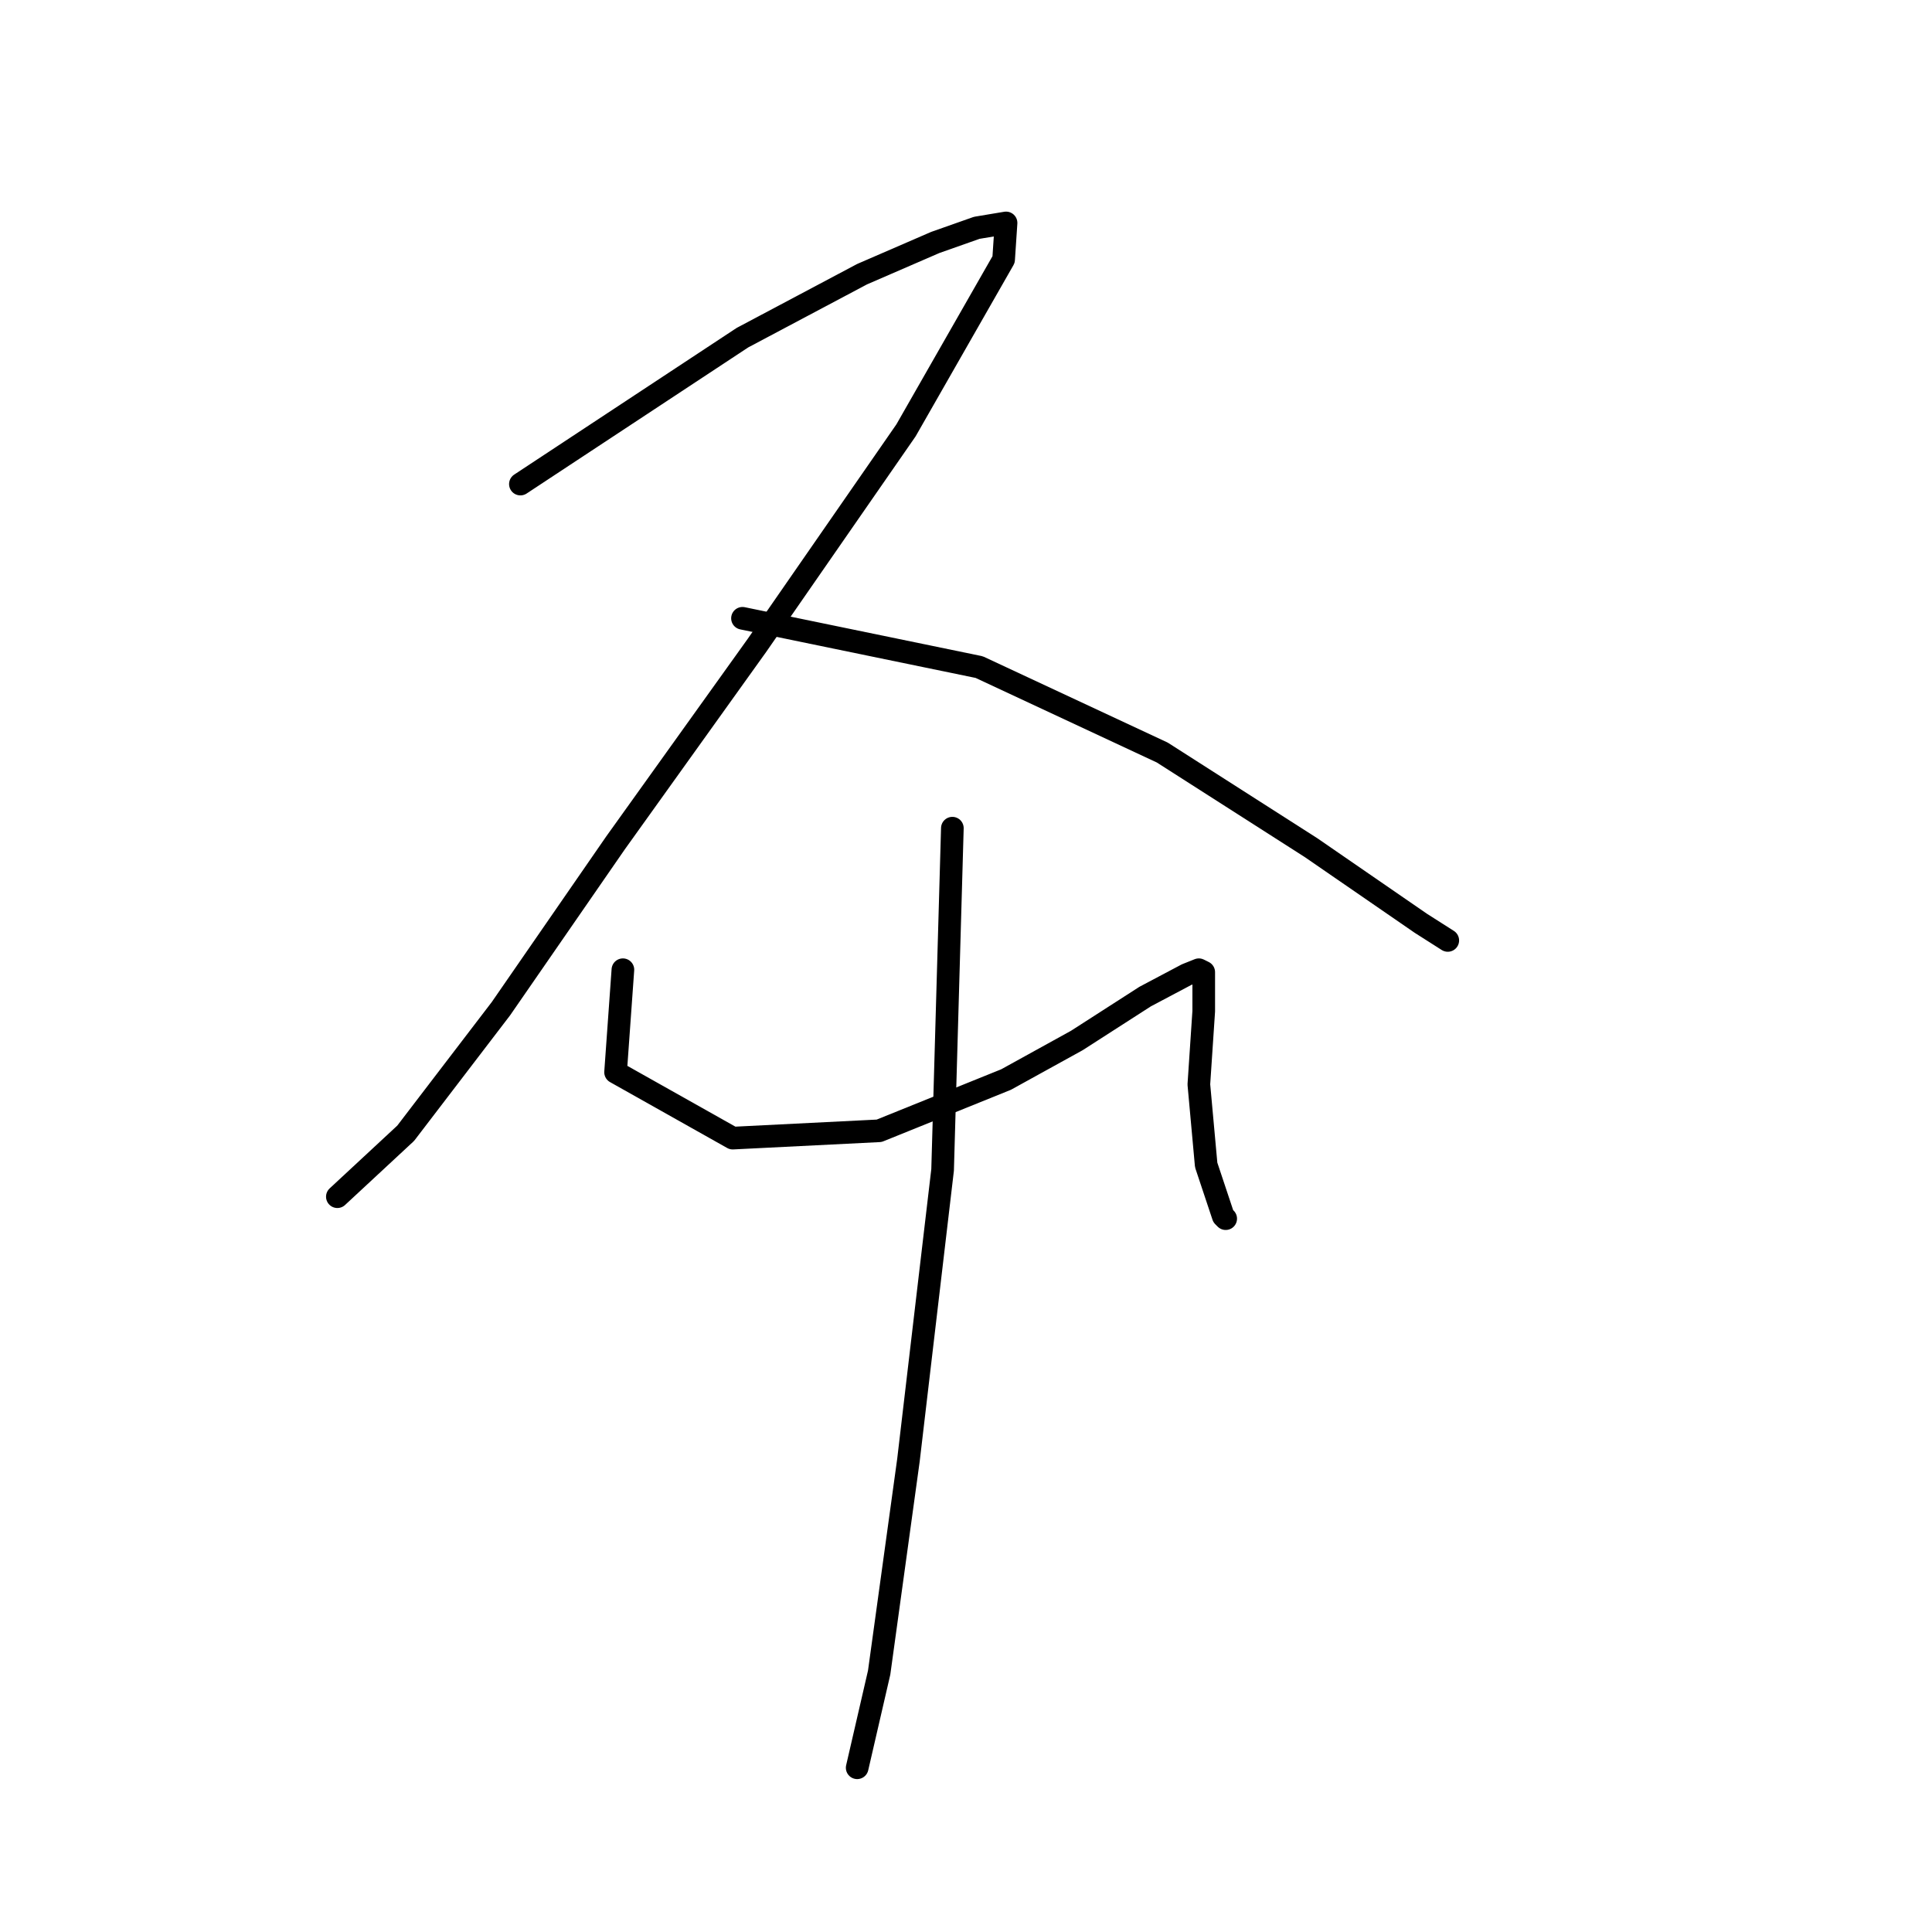 <?xml version="1.0" standalone="no"?>
    <svg width="256" height="256" xmlns="http://www.w3.org/2000/svg" version="1.1">
    <polyline stroke="black" stroke-width="3" stroke-linecap="round" fill="transparent" stroke-linejoin="round" points="68.955 64.142 98.383 44.739 114.228 36.331 123.929 32.127 129.427 30.187 133.307 29.54 132.984 34.391 120.049 57.027 100.323 85.484 81.567 111.678 66.368 133.668 53.757 150.16 44.702 158.568 44.702 158.568 " />
        <polyline stroke="black" stroke-width="3" stroke-linecap="round" fill="transparent" stroke-linejoin="round" points="98.383 81.927 129.75 88.395 154.003 99.713 173.729 112.325 188.281 122.349 191.838 124.613 191.838 124.613 " />
        <polyline stroke="black" stroke-width="3" stroke-linecap="round" fill="transparent" stroke-linejoin="round" points="82.537 128.494 81.567 142.075 97.089 150.807 116.492 149.836 133.307 143.046 142.685 137.871 151.74 132.051 157.237 129.14 158.854 128.494 159.501 128.817 159.501 133.991 158.854 143.692 159.824 154.364 162.088 161.155 162.411 161.478 162.411 161.478 " />
        <polyline stroke="black" stroke-width="3" stroke-linecap="round" fill="transparent" stroke-linejoin="round" points="126.193 109.738 124.9 155.01 120.372 193.492 116.492 221.626 113.581 234.238 113.581 234.238 " />
        </svg>